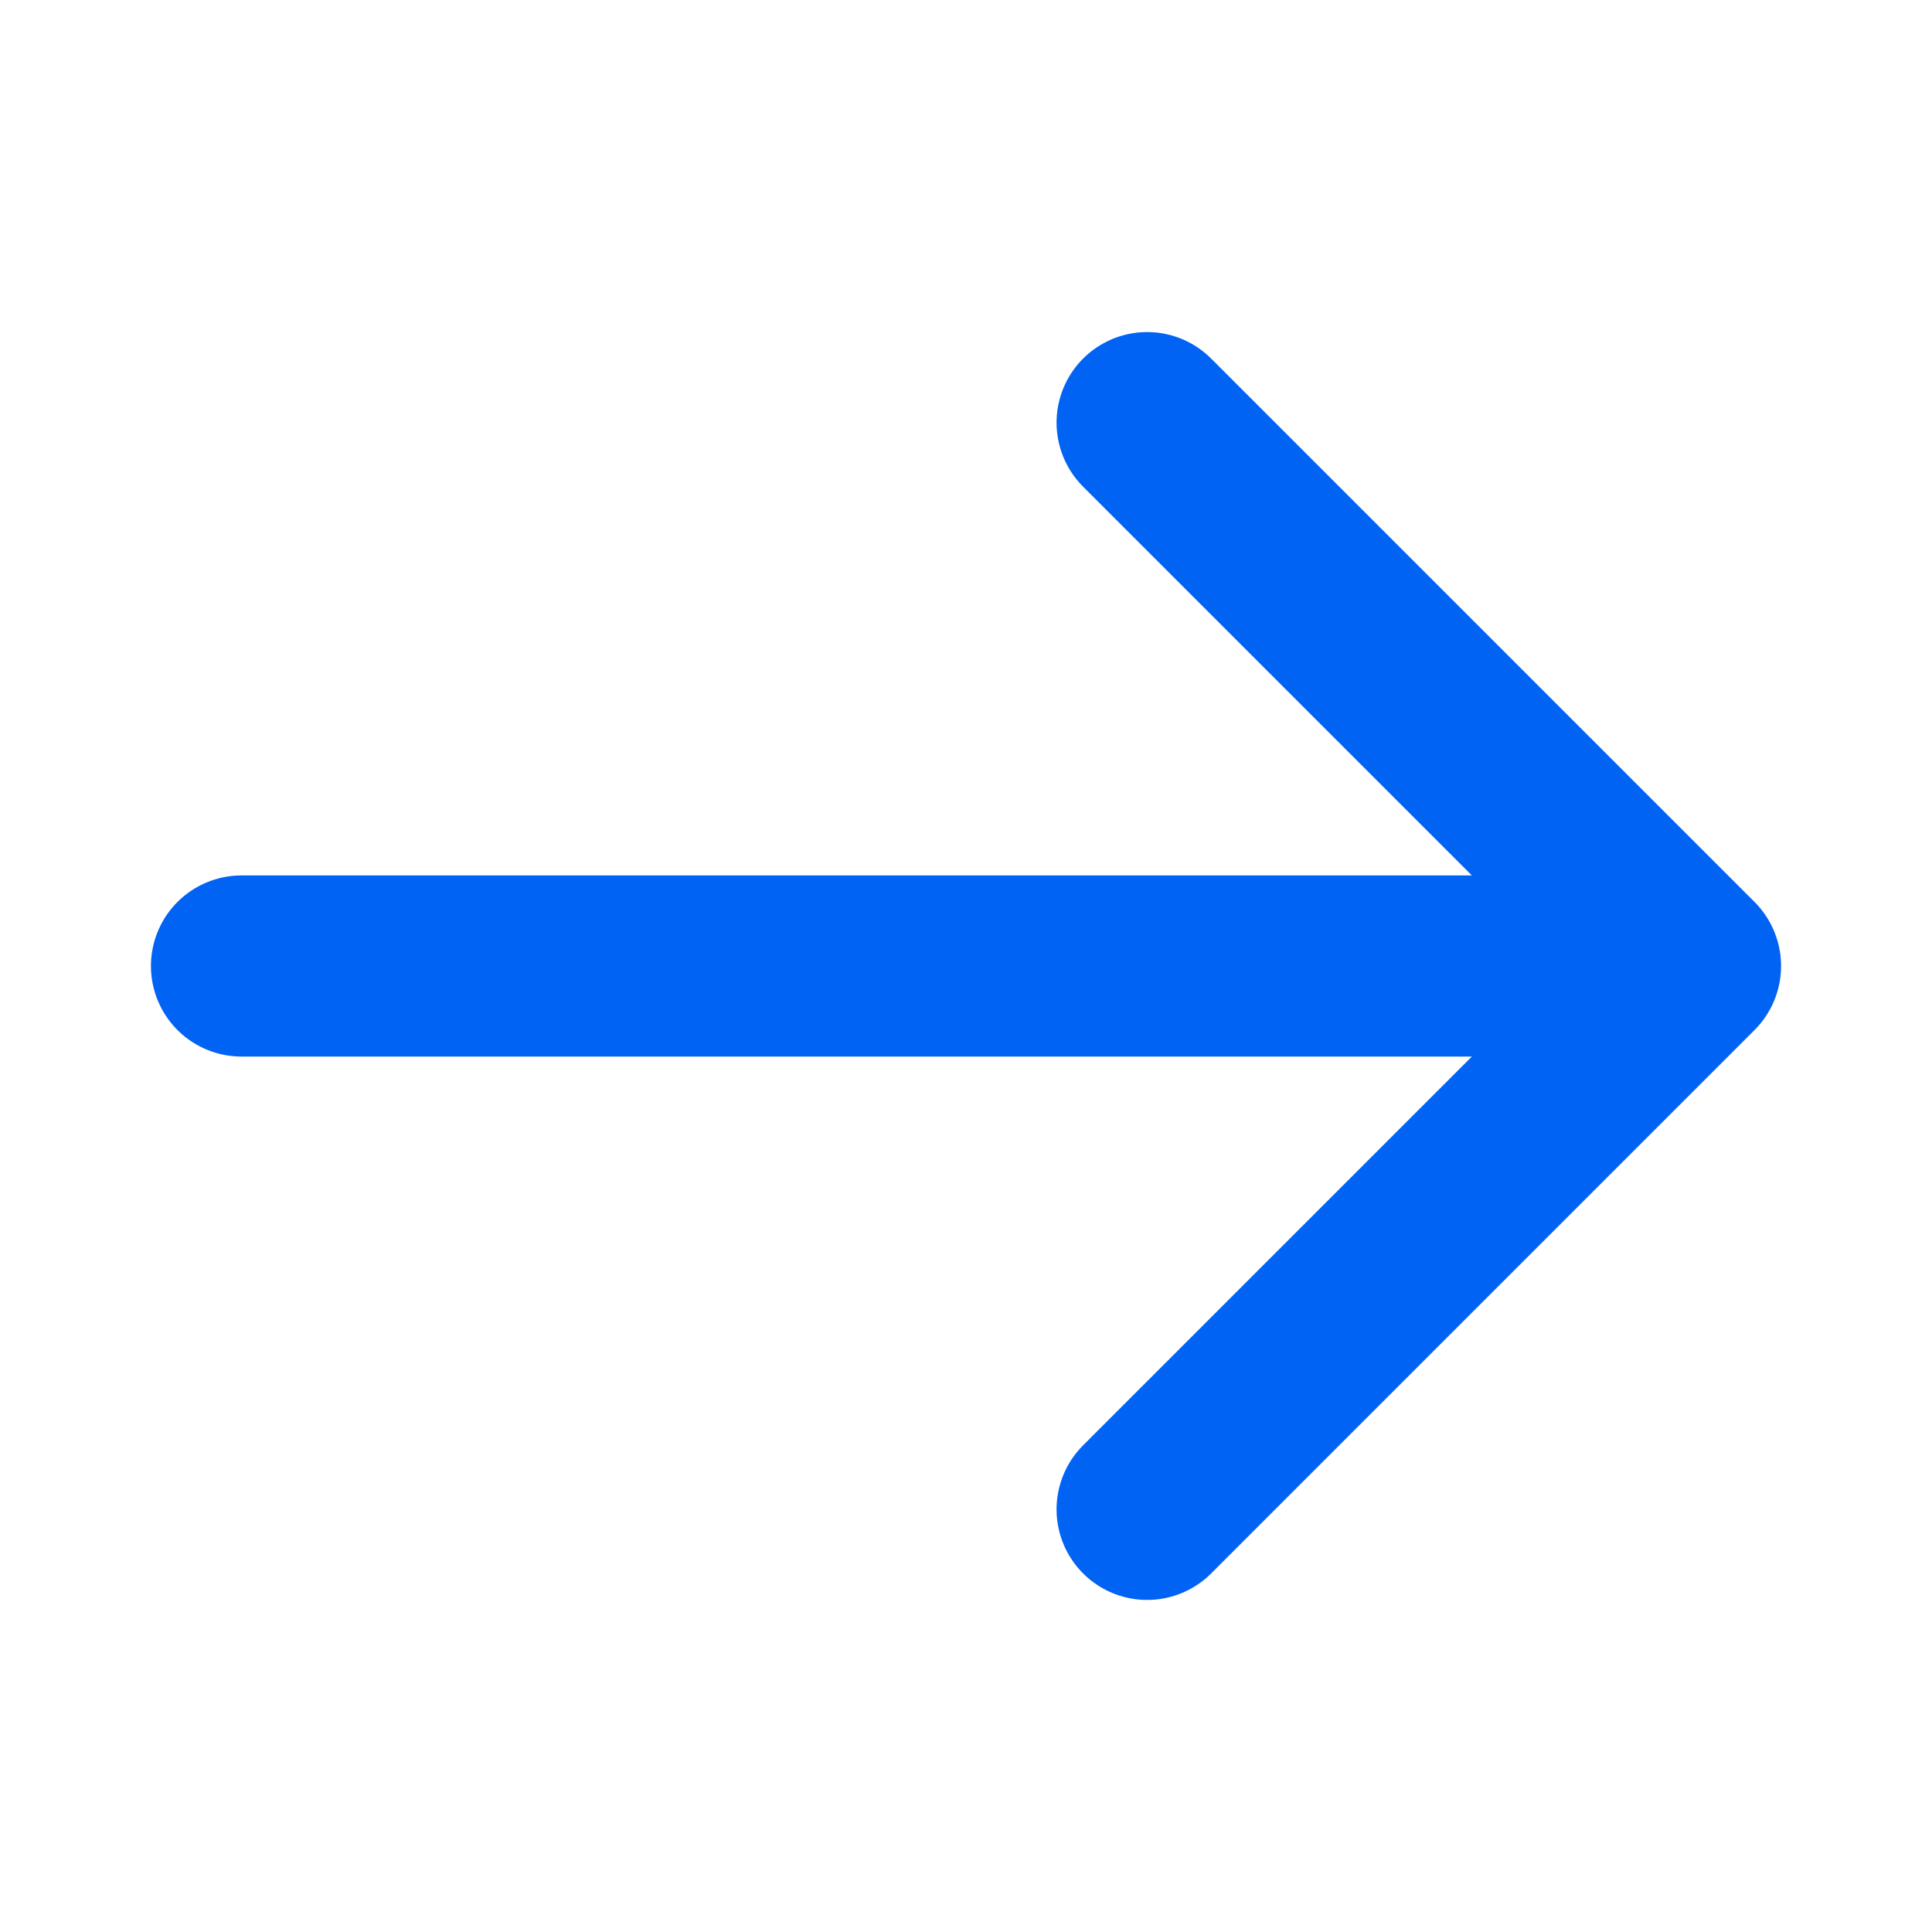 <svg width="16" height="16" viewBox="0 0 16 16" fill="none" xmlns="http://www.w3.org/2000/svg">
<path d="M14 8L2 8M14 8L9.5 3.5M14 8L9.5 12.5" stroke="#0063F4" stroke-width="1.5" stroke-linecap="round" stroke-linejoin="round"/>
</svg>

